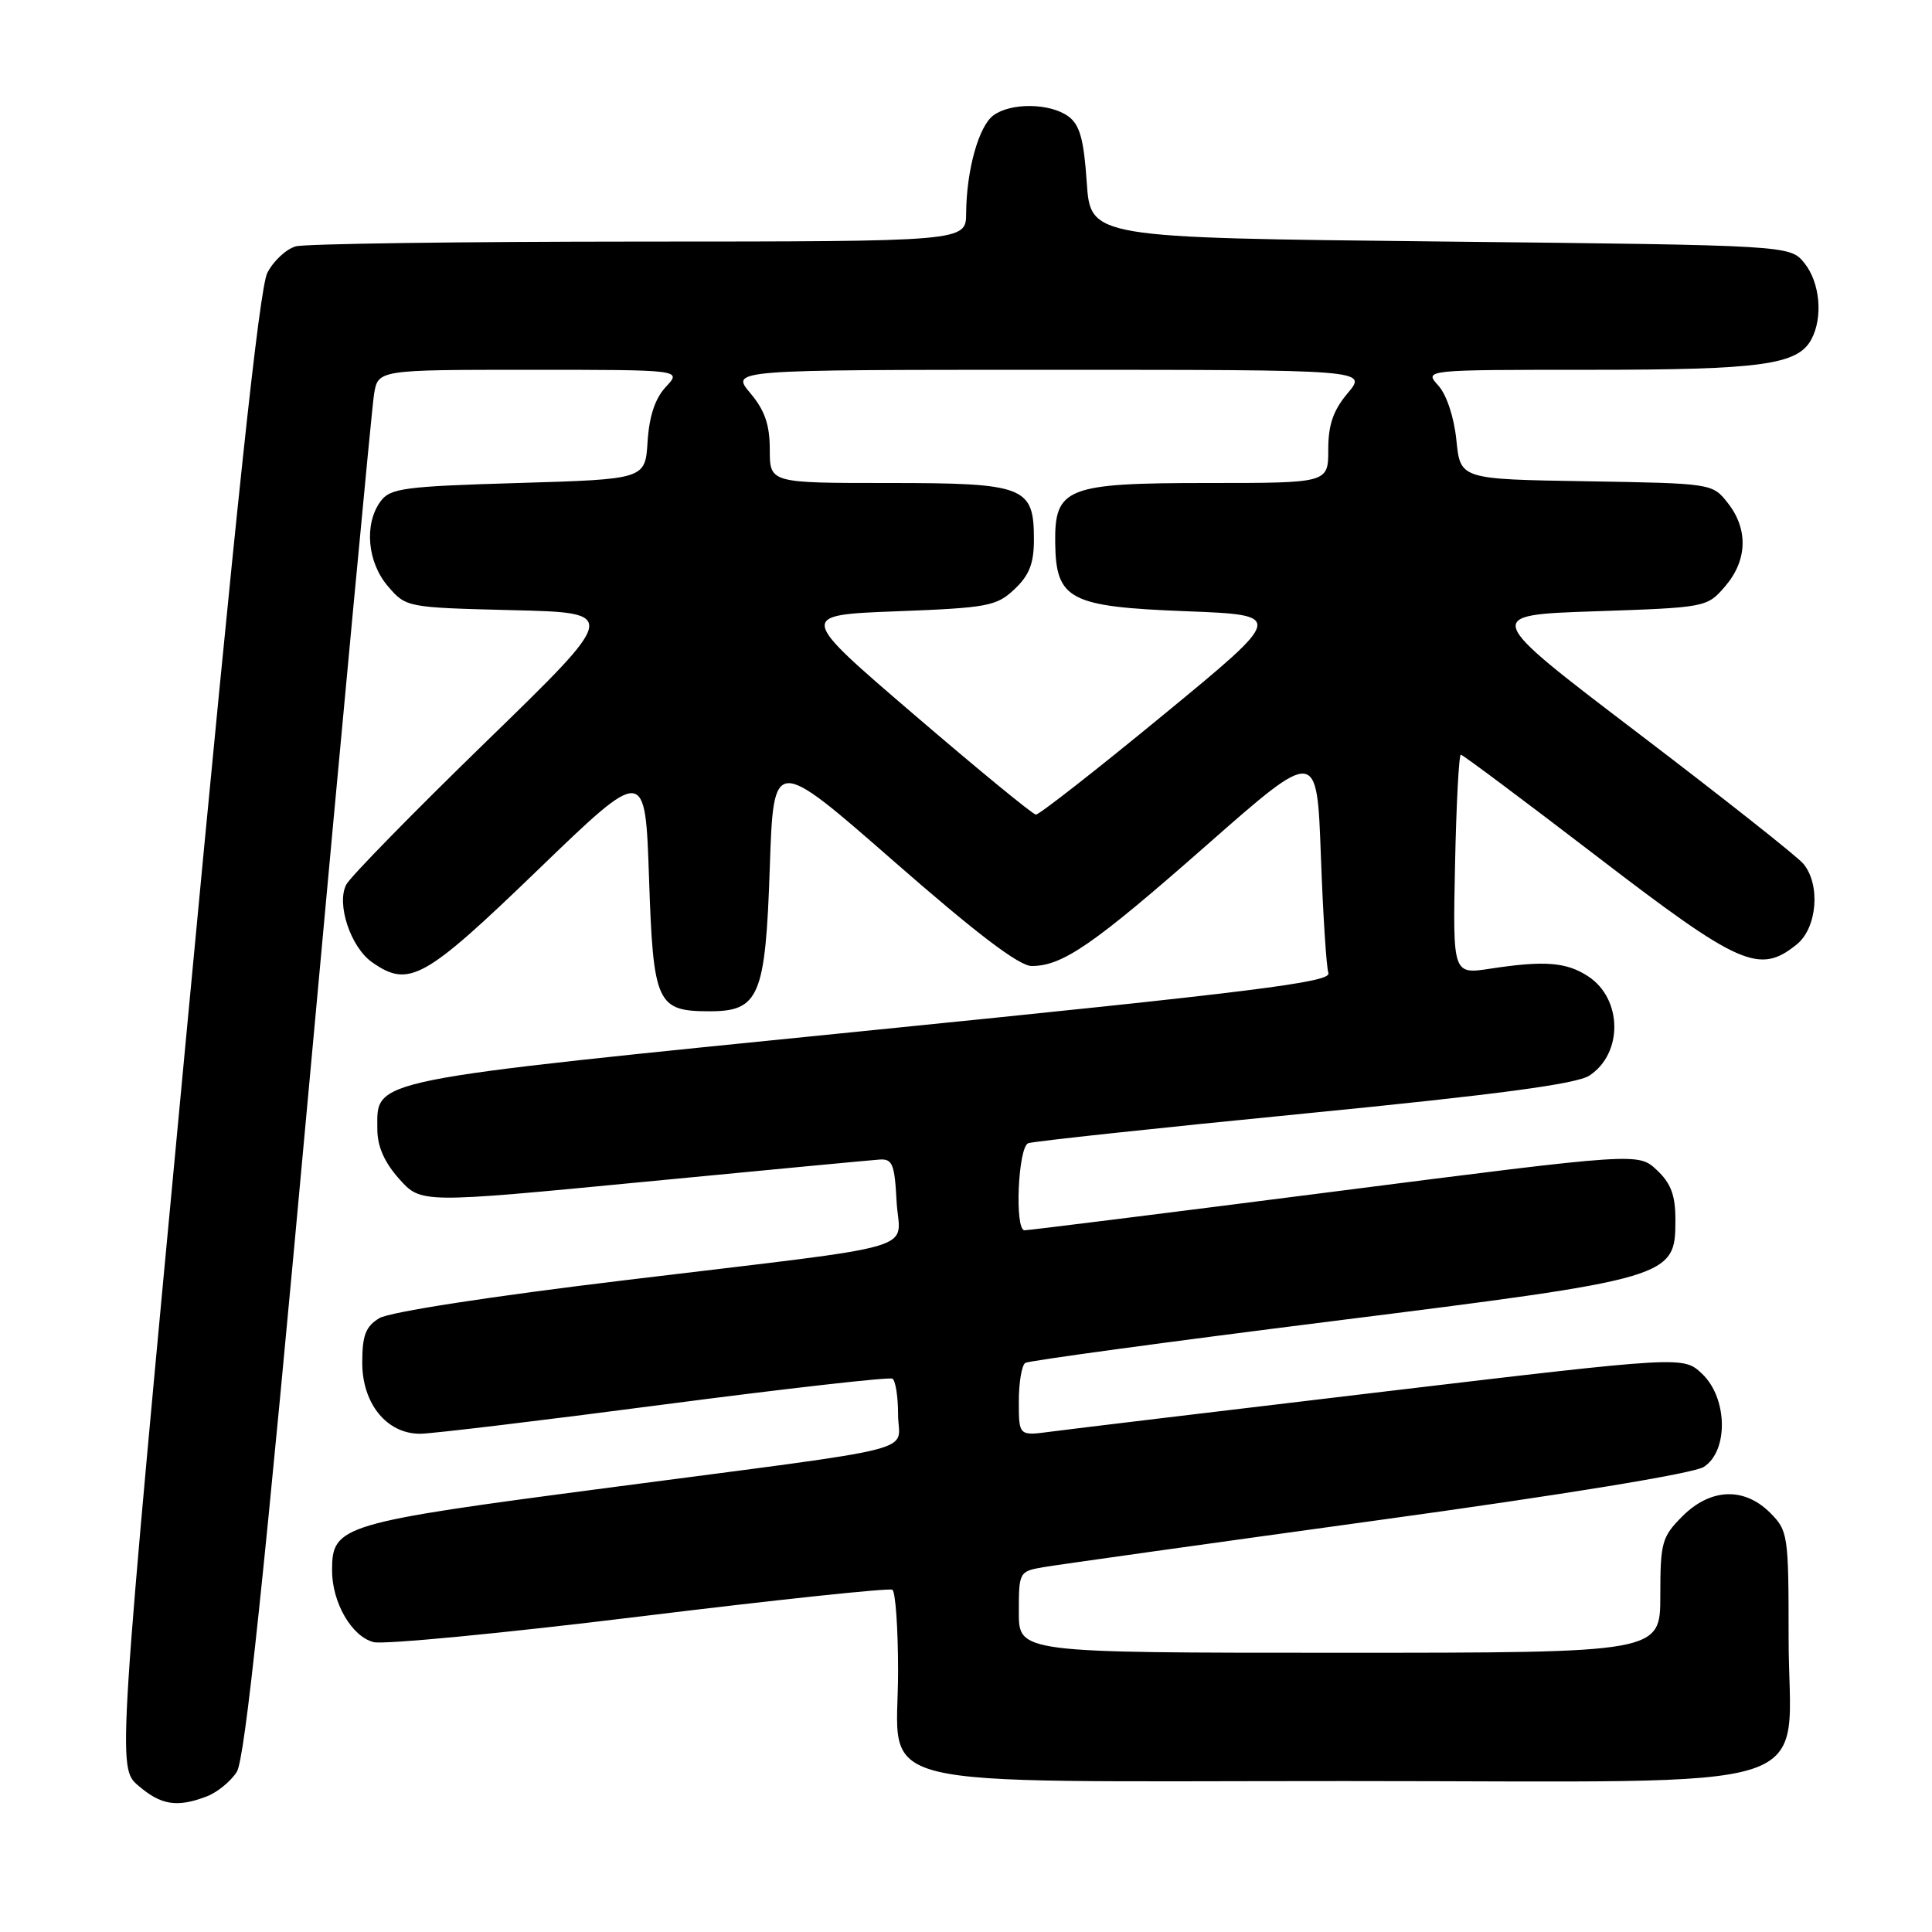 <?xml version="1.0" encoding="UTF-8" standalone="no"?>
<!DOCTYPE svg PUBLIC "-//W3C//DTD SVG 1.1//EN" "http://www.w3.org/Graphics/SVG/1.1/DTD/svg11.dtd" >
<svg xmlns="http://www.w3.org/2000/svg" xmlns:xlink="http://www.w3.org/1999/xlink" version="1.1" viewBox="0 0 256 256">
 <g >
 <path fill="currentColor"
d=" M 27.38 238.04 C 28.76 237.52 30.56 236.06 31.37 234.79 C 32.46 233.10 34.98 209.24 40.94 144.00 C 45.39 95.32 49.27 54.04 49.56 52.25 C 50.09 49.00 50.09 49.00 70.22 49.00 C 90.35 49.00 90.35 49.00 88.24 51.25 C 86.81 52.78 86.03 55.11 85.81 58.50 C 85.50 63.50 85.50 63.50 68.67 64.00 C 53.49 64.45 51.69 64.69 50.42 66.44 C 48.22 69.45 48.67 74.51 51.41 77.69 C 53.81 80.49 53.90 80.50 67.91 80.85 C 81.99 81.19 81.99 81.19 64.45 98.24 C 54.80 107.62 46.45 116.15 45.89 117.20 C 44.54 119.73 46.45 125.50 49.30 127.50 C 54.19 130.93 56.21 129.80 71.27 115.27 C 85.50 101.54 85.50 101.54 86.00 116.35 C 86.56 133.00 87.02 134.00 94.04 134.00 C 100.59 134.00 101.43 132.01 102.00 114.99 C 102.50 100.19 102.50 100.19 118.40 114.09 C 129.37 123.69 135.04 128.00 136.70 128.00 C 140.80 128.00 144.88 125.19 159.93 111.95 C 174.50 99.14 174.50 99.14 175.02 113.32 C 175.30 121.12 175.75 128.15 176.02 128.94 C 176.42 130.14 166.27 131.41 115.25 136.54 C 47.91 143.31 50.00 142.89 50.00 149.64 C 50.00 151.90 50.93 154.01 52.89 156.21 C 55.79 159.45 55.79 159.45 85.14 156.62 C 101.29 155.06 115.40 153.73 116.50 153.65 C 118.25 153.52 118.54 154.21 118.80 159.16 C 119.16 165.98 123.44 164.73 83.00 169.61 C 65.05 171.77 51.57 173.85 50.25 174.67 C 48.45 175.77 48.00 176.95 48.00 180.57 C 48.00 186.01 51.27 190.01 55.70 189.98 C 57.24 189.97 71.78 188.23 88.00 186.10 C 104.22 183.98 117.84 182.44 118.25 182.68 C 118.66 182.92 119.00 185.06 119.00 187.43 C 119.00 192.63 123.47 191.49 80.71 197.12 C 45.07 201.80 44.00 202.12 44.00 208.09 C 44.00 212.36 46.61 216.86 49.51 217.59 C 50.87 217.93 66.72 216.41 84.74 214.20 C 102.75 211.99 117.83 210.39 118.24 210.65 C 118.66 210.91 119.00 215.78 119.00 221.49 C 119.00 237.44 113.15 236.00 178.18 236.00 C 243.53 236.00 237.00 238.11 237.00 217.00 C 237.00 203.37 236.92 202.83 234.55 200.45 C 231.10 197.01 226.65 197.19 222.92 200.92 C 220.21 203.64 220.00 204.38 220.00 211.42 C 220.00 219.00 220.00 219.00 177.50 219.00 C 135.00 219.00 135.00 219.00 135.00 213.61 C 135.00 208.31 135.05 208.21 138.25 207.66 C 140.04 207.35 159.95 204.56 182.50 201.45 C 207.18 198.06 224.40 195.24 225.75 194.38 C 229.06 192.28 228.93 185.22 225.52 182.02 C 223.04 179.69 223.04 179.69 183.27 184.41 C 161.40 187.01 141.59 189.39 139.25 189.70 C 135.00 190.27 135.00 190.27 135.00 185.69 C 135.00 183.18 135.39 180.88 135.86 180.59 C 136.33 180.30 154.57 177.82 176.39 175.08 C 221.70 169.39 222.00 169.30 222.00 161.61 C 222.00 158.38 221.41 156.79 219.54 155.04 C 217.08 152.73 217.08 152.73 176.79 157.89 C 154.63 160.73 136.16 163.04 135.75 163.02 C 134.42 162.98 134.90 151.97 136.25 151.48 C 136.94 151.23 153.42 149.46 172.87 147.55 C 198.39 145.04 208.89 143.64 210.60 142.52 C 215.08 139.59 214.99 132.35 210.44 129.37 C 207.56 127.48 204.66 127.26 197.50 128.35 C 192.50 129.12 192.50 129.12 192.80 114.56 C 192.97 106.55 193.31 100.00 193.57 100.00 C 193.82 100.00 201.95 106.08 211.63 113.50 C 230.55 128.01 233.13 129.15 238.09 125.13 C 240.79 122.94 241.25 117.22 238.96 114.46 C 238.17 113.50 228.29 105.70 217.01 97.11 C 196.50 81.50 196.50 81.50 211.34 81.00 C 226.09 80.50 226.19 80.48 228.59 77.69 C 231.54 74.26 231.68 70.13 228.95 66.66 C 226.90 64.05 226.86 64.05 210.20 63.77 C 193.50 63.50 193.50 63.50 192.98 58.33 C 192.67 55.29 191.69 52.31 190.58 51.08 C 188.69 49.00 188.69 49.00 210.70 49.00 C 233.42 49.00 238.21 48.34 240.02 44.96 C 241.58 42.04 241.16 37.42 239.09 34.86 C 237.18 32.50 237.18 32.50 190.84 32.00 C 144.50 31.50 144.50 31.50 144.00 24.17 C 143.61 18.44 143.08 16.53 141.56 15.42 C 139.14 13.65 133.96 13.58 131.64 15.28 C 129.69 16.70 128.06 22.55 128.02 28.25 C 128.00 32.00 128.00 32.00 84.75 32.01 C 60.96 32.02 40.47 32.30 39.21 32.64 C 37.95 32.98 36.25 34.55 35.43 36.14 C 34.36 38.20 31.28 67.14 24.74 136.62 C 15.54 234.21 15.54 234.21 18.33 236.61 C 21.34 239.20 23.47 239.53 27.38 238.04 Z  M 121.12 94.69 C 105.74 81.50 105.74 81.50 118.79 81.00 C 130.88 80.54 132.04 80.32 134.42 78.08 C 136.39 76.22 137.00 74.67 137.00 71.48 C 137.00 64.46 135.82 64.00 117.67 64.00 C 102.00 64.00 102.00 64.00 102.00 59.58 C 102.00 56.28 101.34 54.37 99.41 52.08 C 96.82 49.00 96.82 49.00 139.00 49.00 C 181.18 49.00 181.18 49.00 178.59 52.08 C 176.66 54.37 176.00 56.28 176.00 59.58 C 176.00 64.00 176.00 64.00 160.11 64.00 C 141.28 64.00 139.72 64.61 139.82 71.97 C 139.92 79.46 141.73 80.40 157.14 80.99 C 170.23 81.50 170.23 81.50 154.12 94.75 C 145.26 102.04 137.67 107.97 137.26 107.94 C 136.84 107.91 129.58 101.95 121.12 94.69 Z "/>
</g>
</svg>